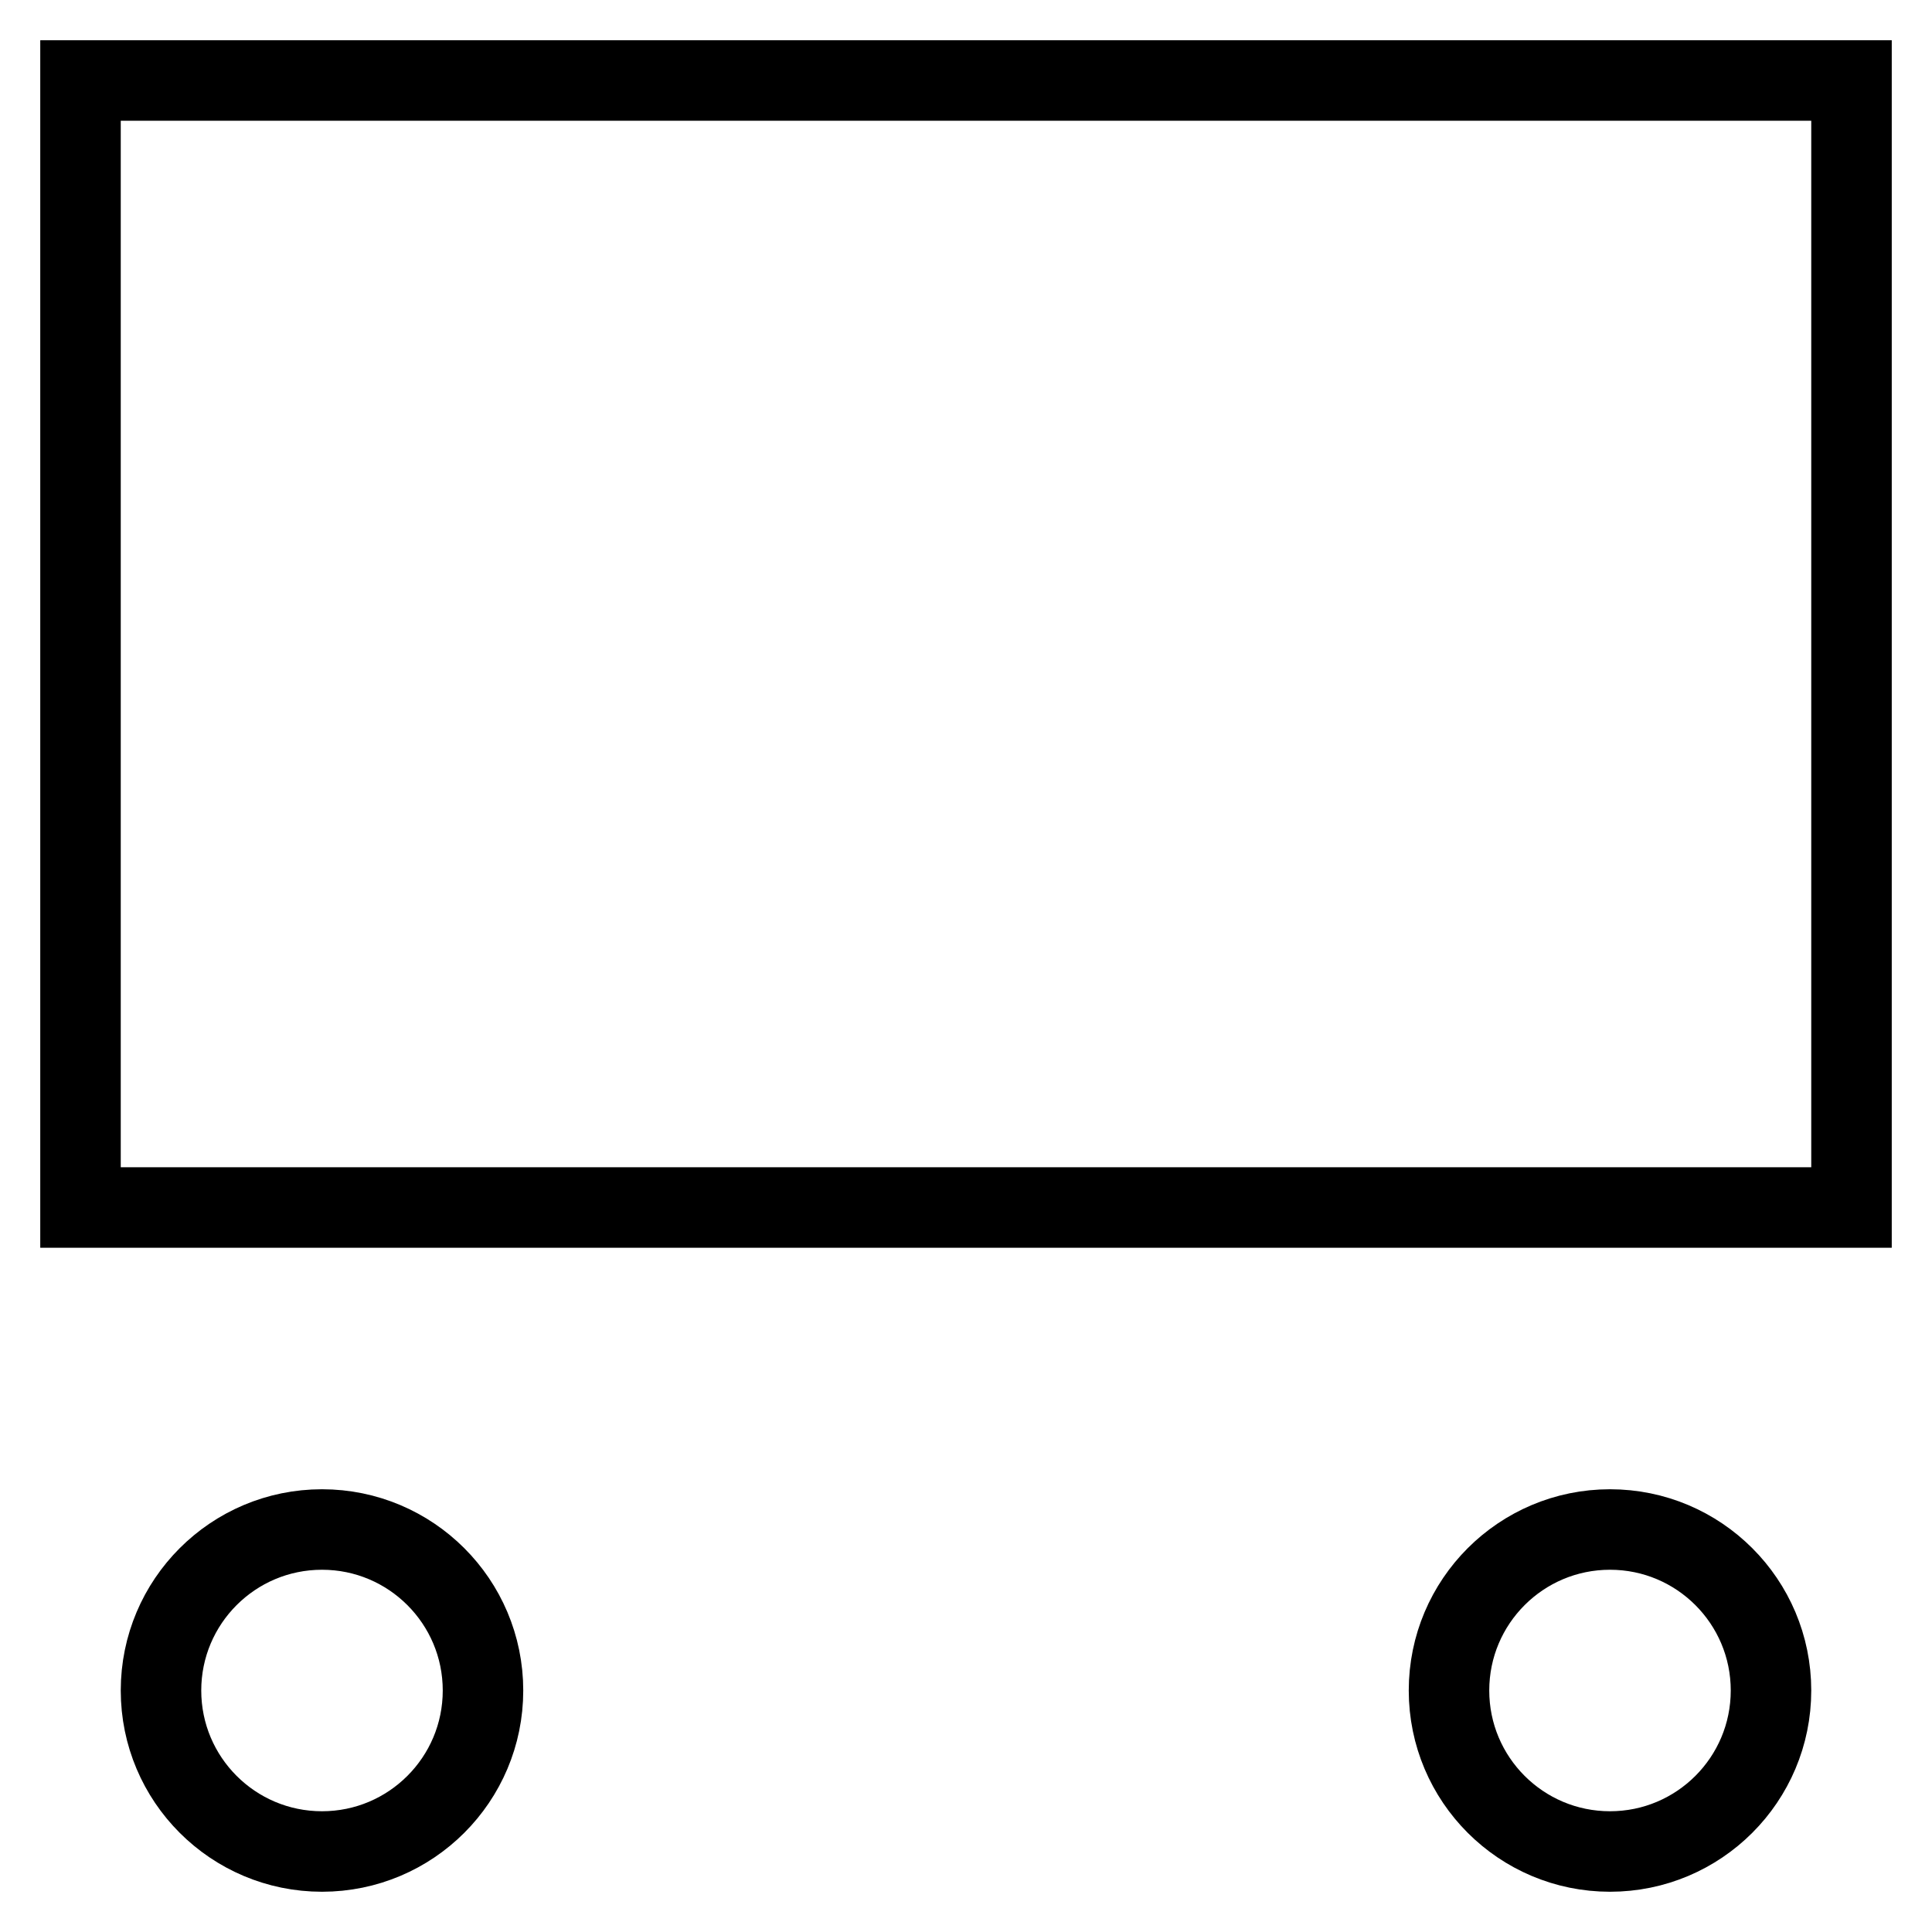 <svg id="nc_icon" xmlns="http://www.w3.org/2000/svg" xml:space="preserve" viewBox="0 0 24 24"><g fill="none" class="nc-icon-wrapper"><path stroke="currentColor" stroke-linecap="square" stroke-miterlimit="10" d="M1 1h22v14H1z" vector-effect="non-scaling-stroke"/><circle cx="12" cy="21" r="2" data-color="color-2" data-stroke="none"/><circle cx="4" cy="21" r="2" stroke="currentColor" stroke-linecap="square" stroke-miterlimit="10" data-color="color-2" vector-effect="non-scaling-stroke"/><circle cx="20" cy="21" r="2" stroke="currentColor" stroke-linecap="square" stroke-miterlimit="10" data-color="color-2" vector-effect="non-scaling-stroke"/></g></svg>
